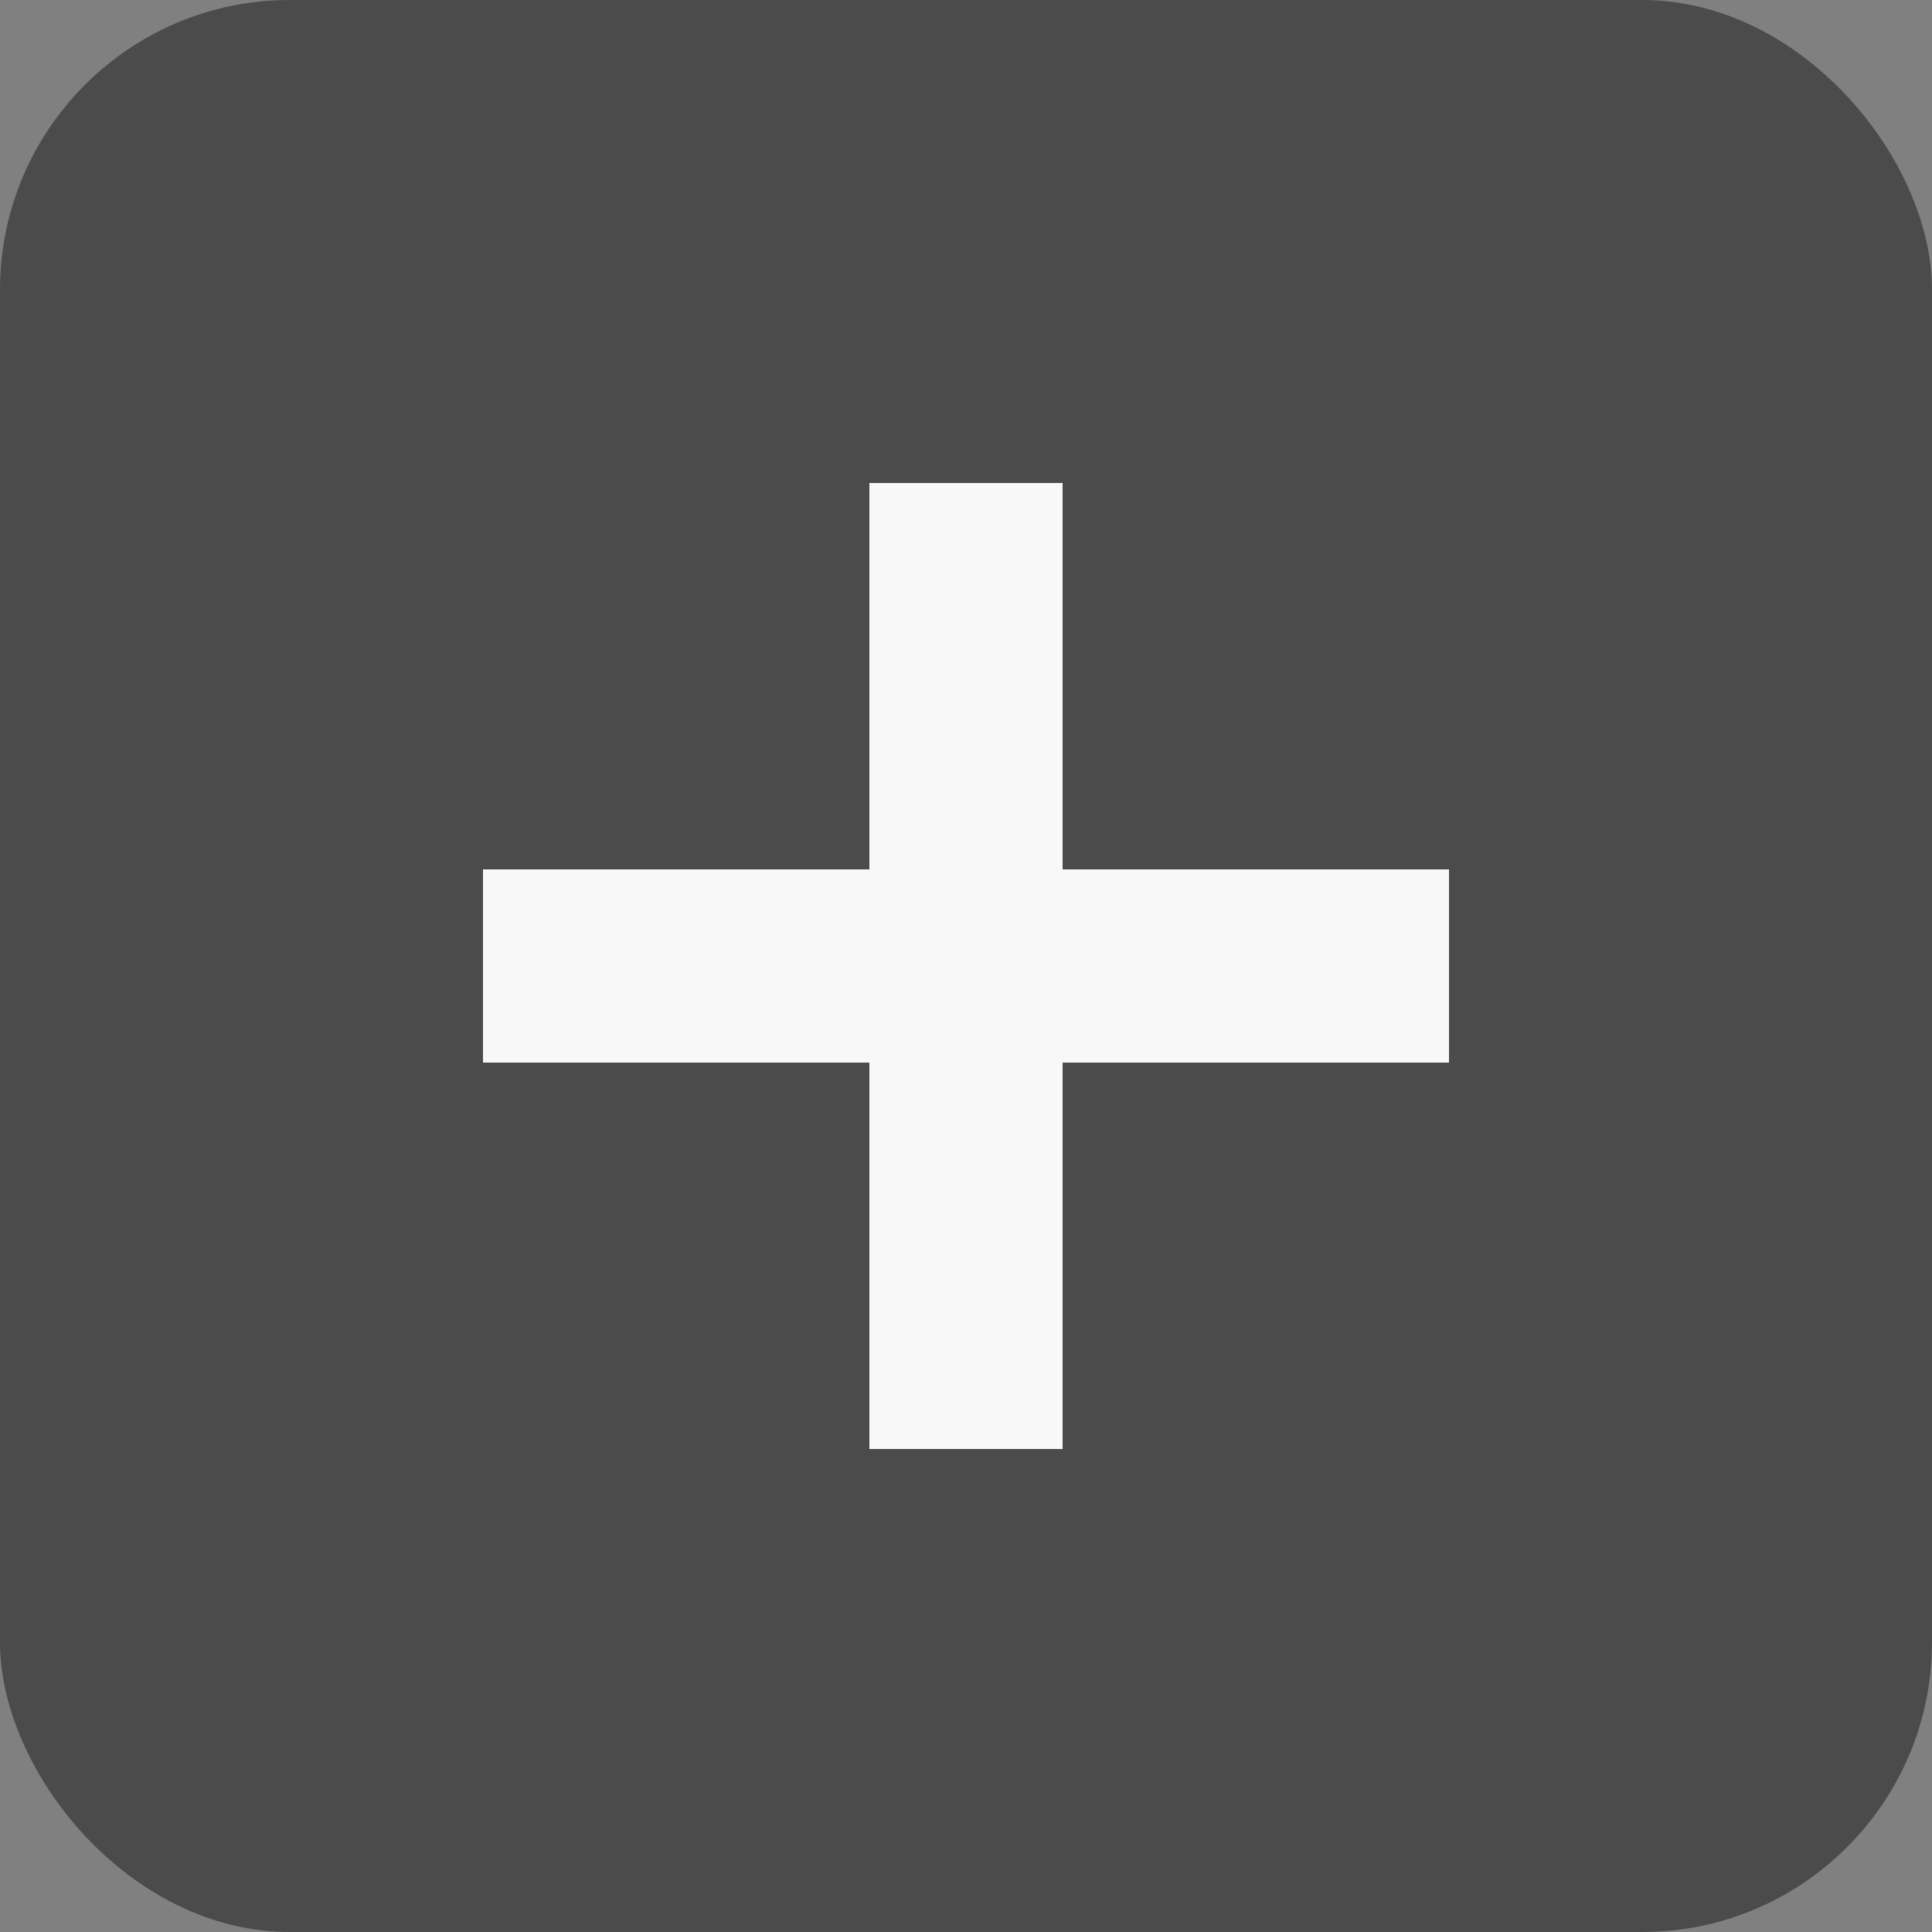 <svg width="20" height="20" viewBox="0 0 20 20" xmlns="http://www.w3.org/2000/svg"><rect x="0" y="0" width="20" height="20" fill="#808080" stroke="none"/><title>Group 24</title><g fill="none" fill-rule="evenodd"><rect fill="#4B4B4B" width="20" height="20" rx="3"/><path d="M6 10h8m-4-4v8" stroke="#F8F8F8" stroke-width="2" stroke-linecap="square"/></g></svg>